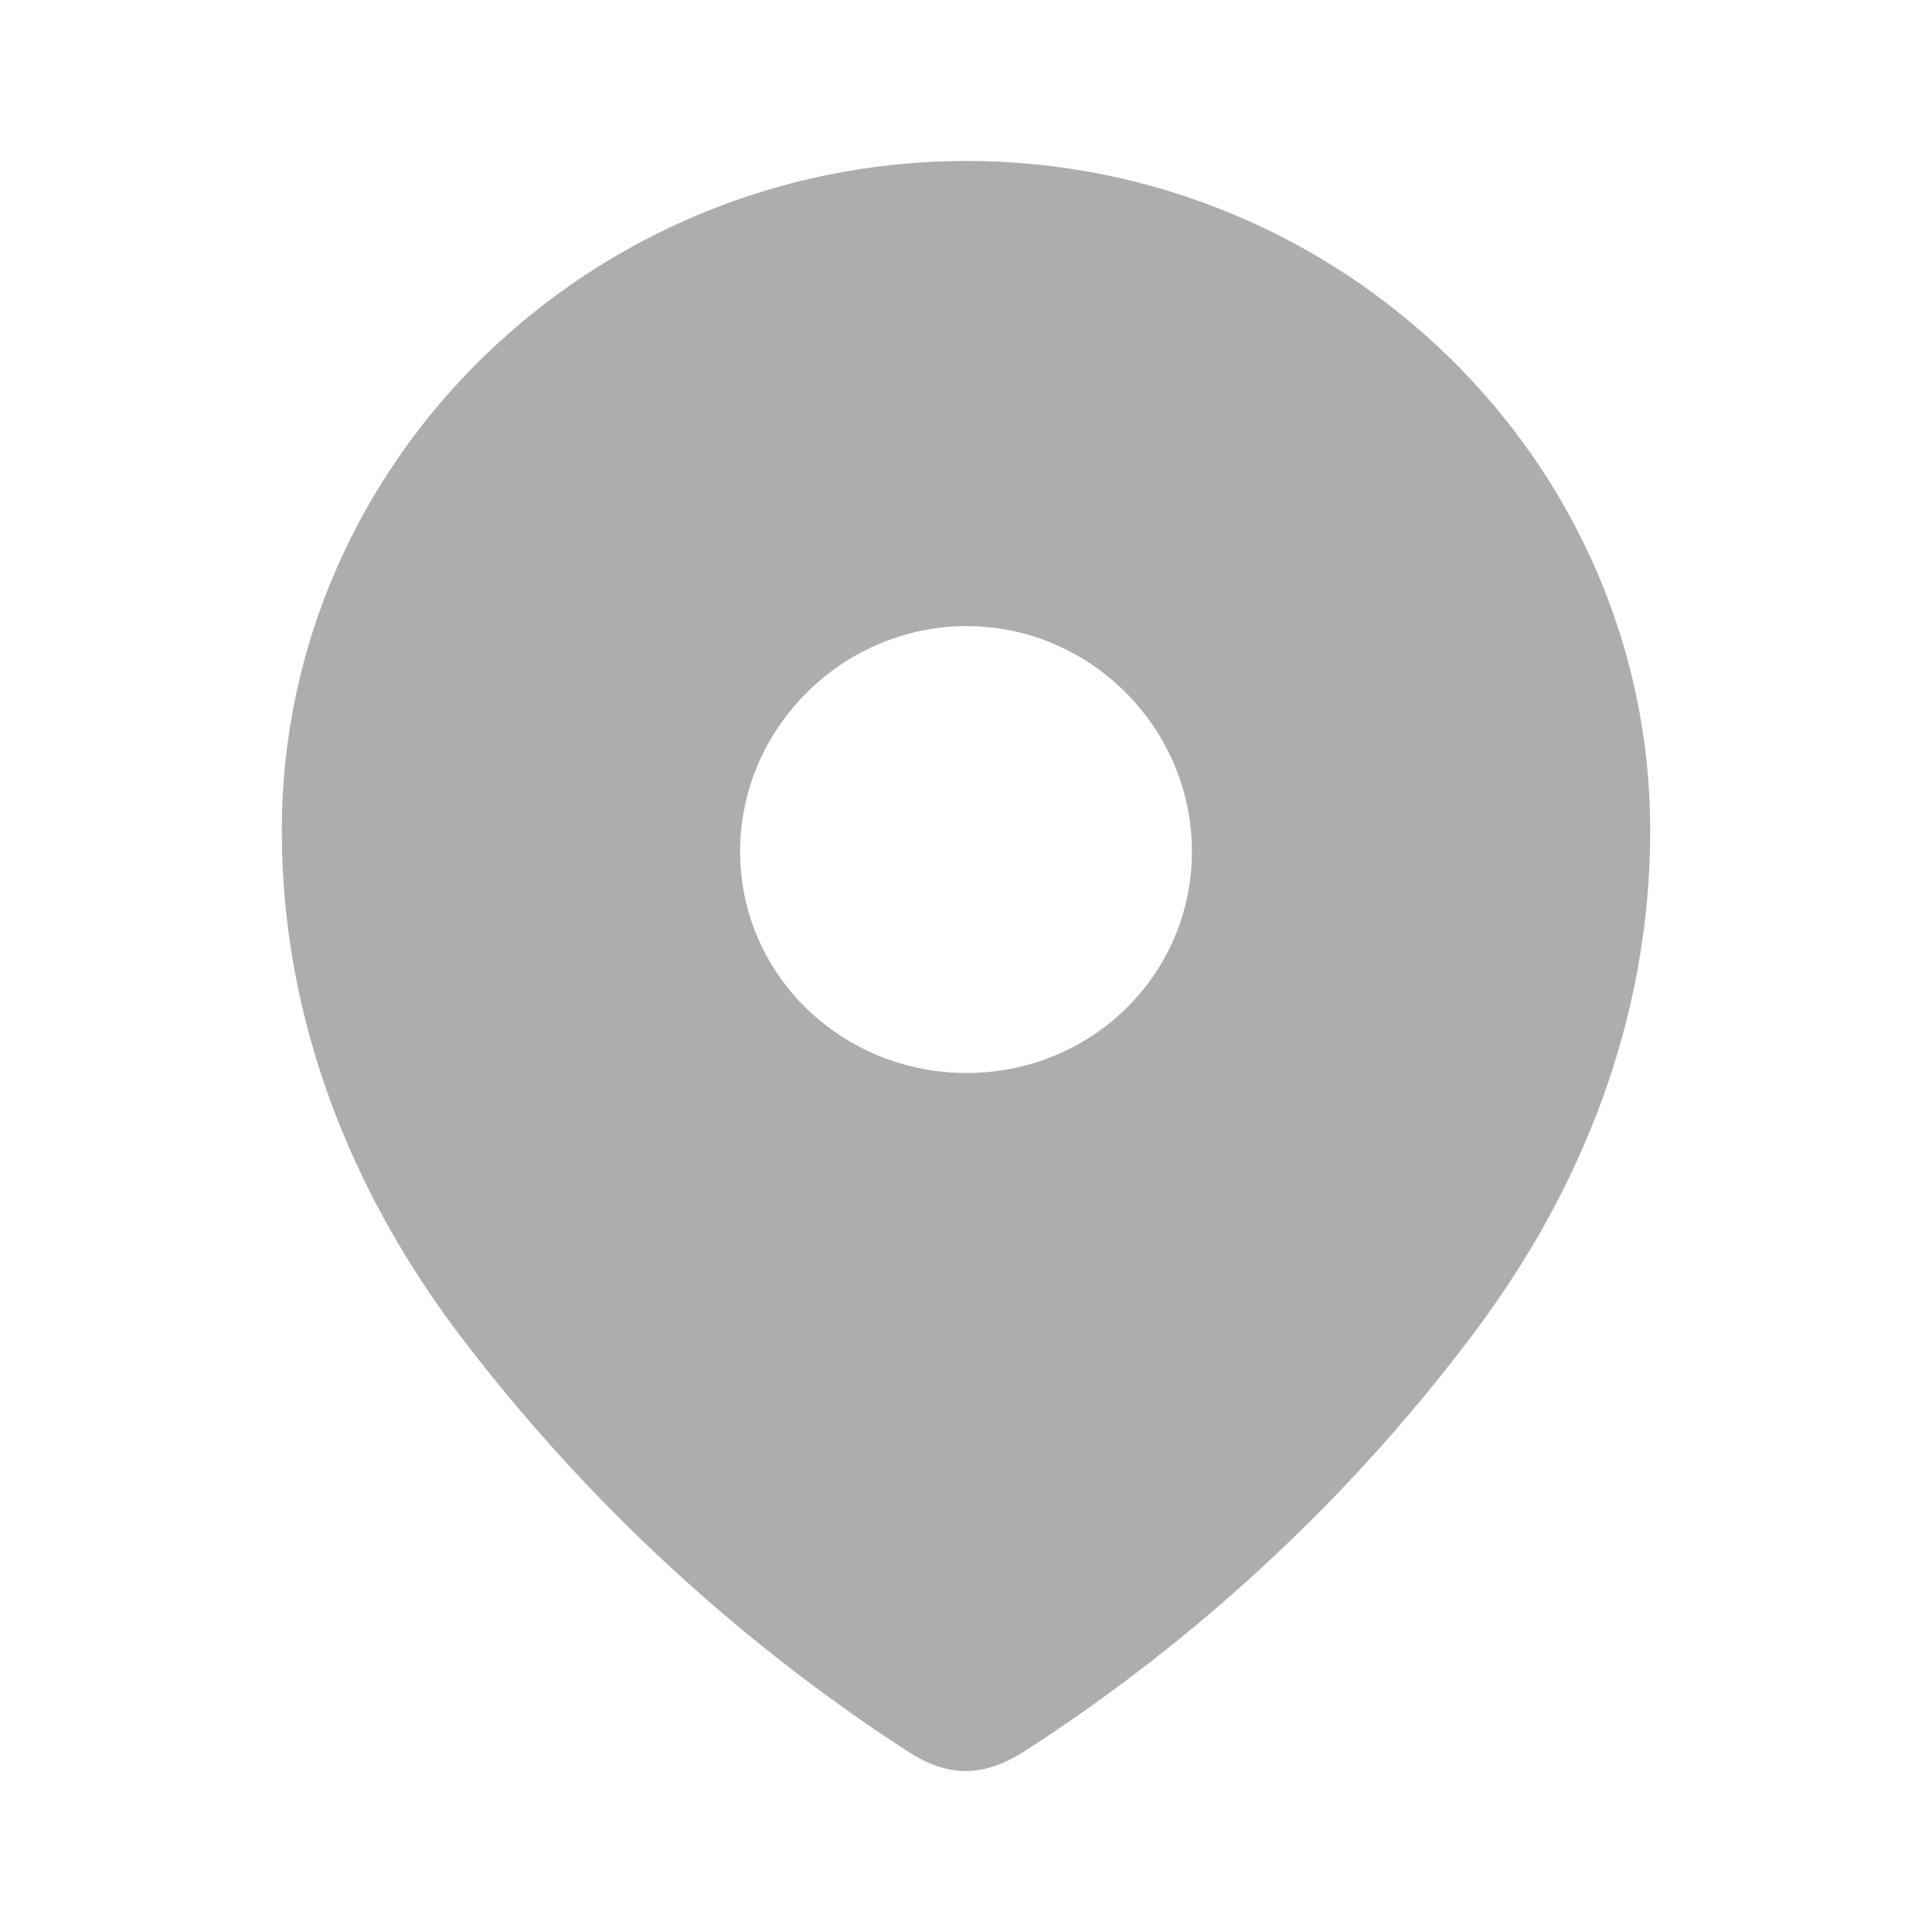 <svg width="13" height="13" viewBox="0 0 13 13" fill="none" xmlns="http://www.w3.org/2000/svg">
<path fill-rule="evenodd" clip-rule="evenodd" d="M11.104 5.589C11.104 3.097 9.022 1.083 6.504 1.083C3.978 1.083 1.896 3.097 1.896 5.589C1.896 6.845 2.352 8.01 3.104 8.998C3.933 10.088 4.955 11.037 6.105 11.783C6.369 11.955 6.606 11.968 6.895 11.783C8.052 11.037 9.074 10.088 9.896 8.998C10.648 8.01 11.104 6.845 11.104 5.589ZM8.02 5.729C8.02 6.564 7.339 7.22 6.504 7.22C5.668 7.22 4.98 6.564 4.98 5.729C4.98 4.901 5.668 4.213 6.504 4.213C7.339 4.213 8.02 4.901 8.02 5.729Z" fill="#ADADAD"/>
</svg>
